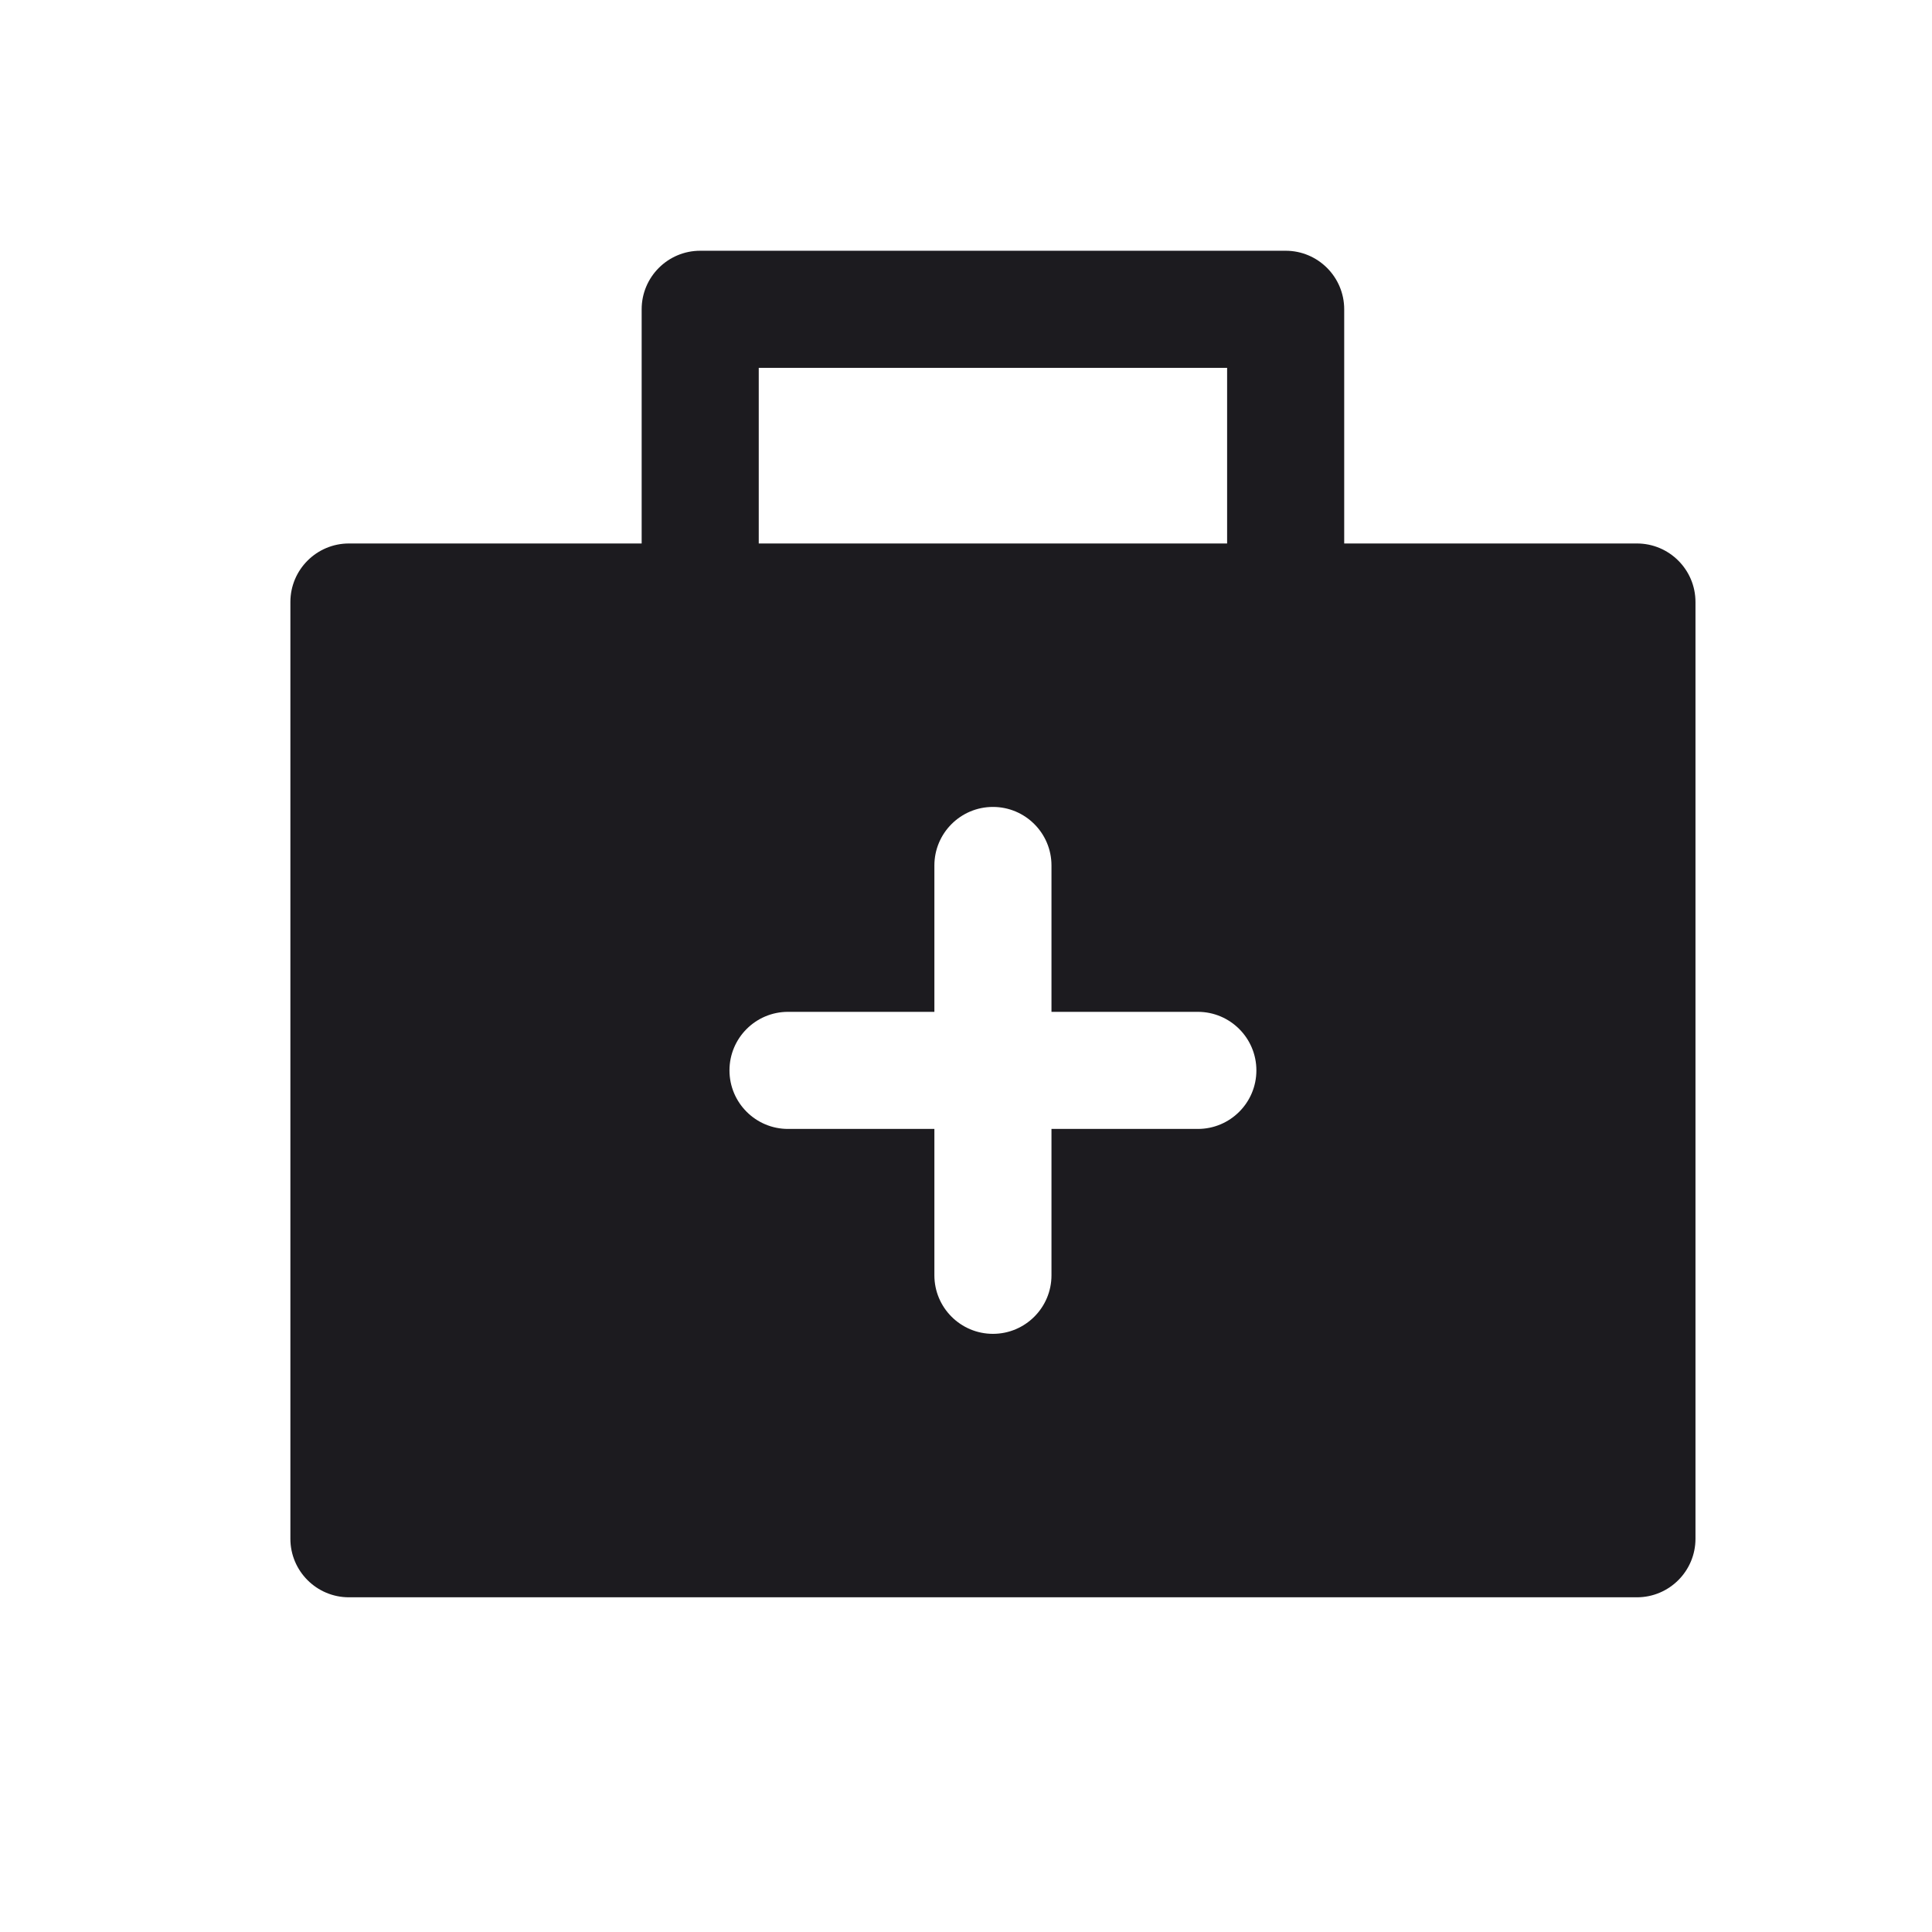 <svg width="33" height="33" viewBox="0 0 33 33" fill="none" xmlns="http://www.w3.org/2000/svg">
<path fill-rule="evenodd" clip-rule="evenodd" d="M11.96 4.283C11.408 4.283 10.96 4.731 10.96 5.283V9.283H5.96C5.408 9.283 4.96 9.731 4.96 10.283V26.283C4.96 26.835 5.408 27.283 5.96 27.283H27.96C28.512 27.283 28.96 26.835 28.96 26.283V10.283C28.96 9.731 28.512 9.283 27.96 9.283H22.96V5.283C22.96 4.731 22.512 4.283 21.96 4.283H11.96ZM20.96 9.283V6.283H12.96V9.283H20.96ZM17.96 14.783C17.96 14.231 17.512 13.783 16.96 13.783C16.408 13.783 15.96 14.231 15.96 14.783V17.283H13.46C12.908 17.283 12.46 17.731 12.46 18.283C12.46 18.835 12.908 19.283 13.46 19.283H15.96V21.783C15.96 22.335 16.408 22.783 16.96 22.783C17.512 22.783 17.96 22.335 17.96 21.783V19.283H20.46C21.012 19.283 21.46 18.835 21.46 18.283C21.46 17.731 21.012 17.283 20.46 17.283H17.96V14.783Z" fill="#1C1B1F"/>
</svg>
